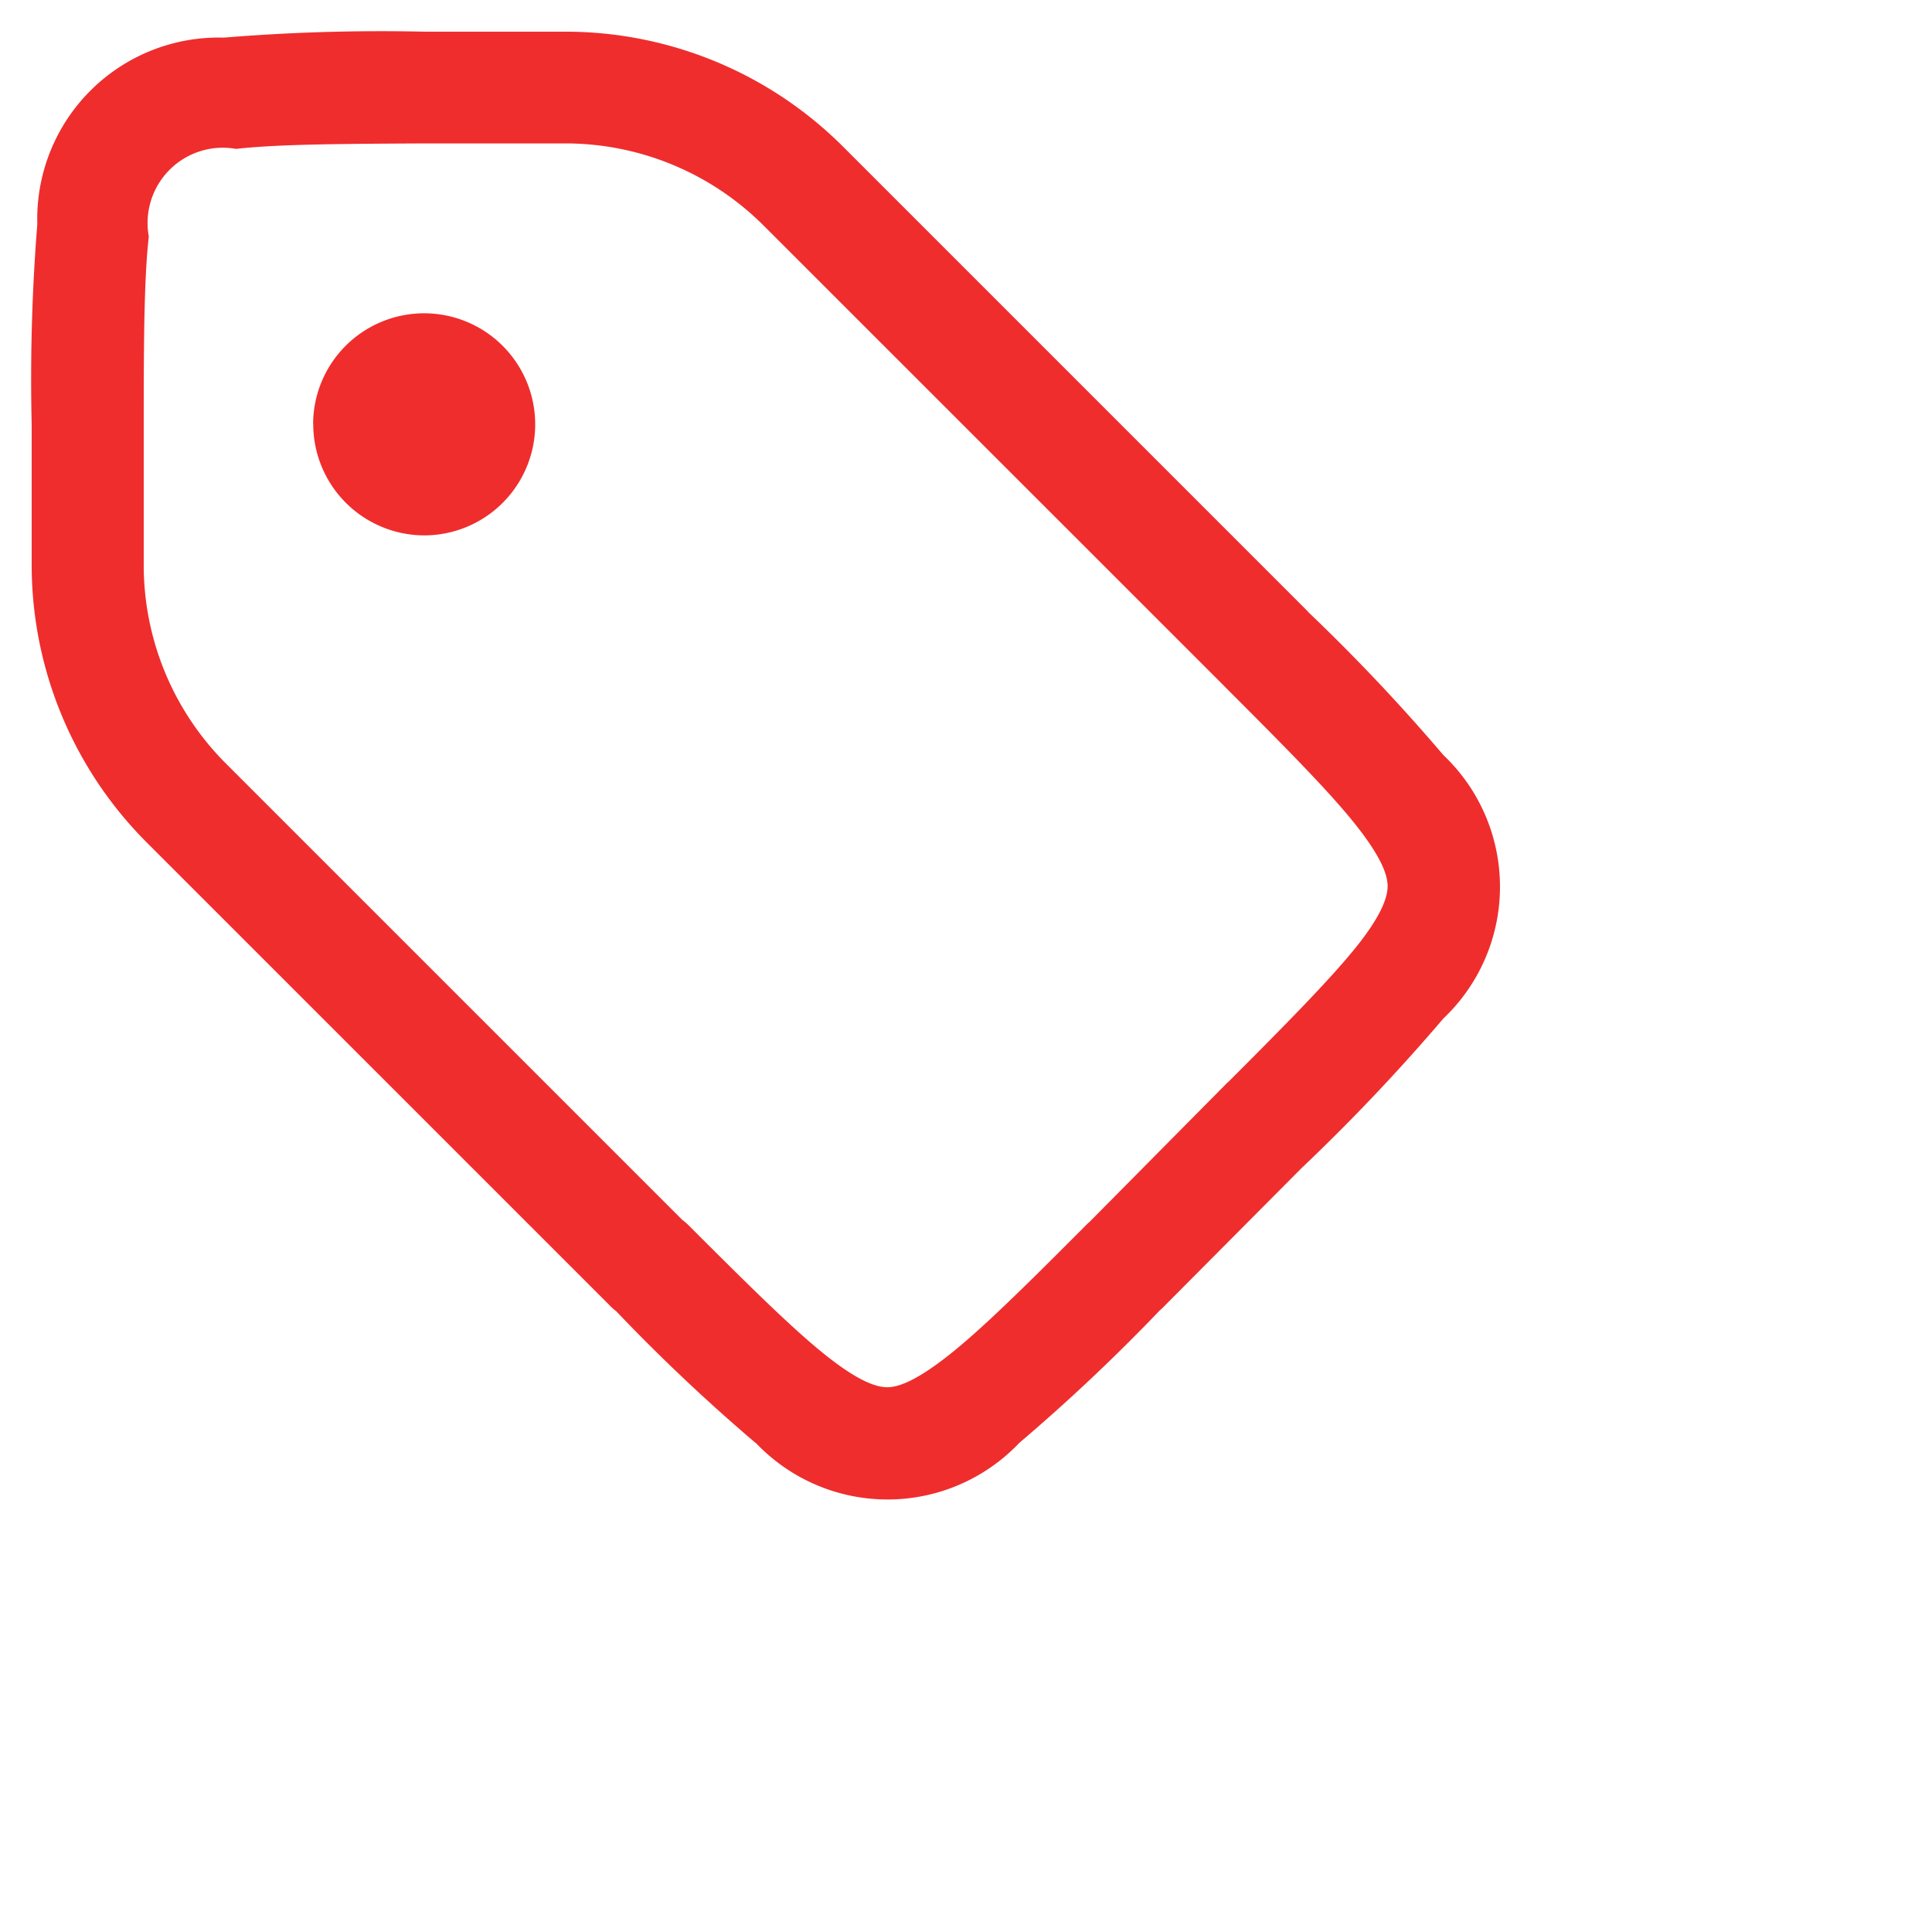 <svg xmlns="http://www.w3.org/2000/svg" width="30.5" height="30.5"><path fill="none" d="M.5.5h30v30H.5z"/><path d="M11.929 22.78a28.947 28.947 0 01-2.2-2.079.9.9 0 01-.111-.1l-7.3-7.3A6.2 6.2 0 01.5 8.925V6.7a30.786 30.786 0 01.089-3.163A2.864 2.864 0 013.531.594 30.492 30.492 0 016.7.5h2.227a6.2 6.2 0 014.383 1.816l7.3 7.3a.607.607 0 01.049.052 30 30 0 012.126 2.251 2.866 2.866 0 010 4.161 30.858 30.858 0 01-2.174 2.3q-.025.026-.053.05h0L18.4 20.6a.919.919 0 01-.09.086 29.585 29.585 0 01-2.217 2.091 2.868 2.868 0 01-4.163 0zm-8.2-20.429a1.188 1.188 0 00-1.38 1.382c-.074.66-.08 1.641-.08 2.966v2.227a4.427 4.427 0 001.3 3.13l7.2 7.2a.929.929 0 01.108.094c.937.937 1.635 1.628 2.155 2.042s.8.508.975.508.457-.1.977-.511 1.217-1.1 2.153-2.04a.782.782 0 01.065-.061l2.141-2.163a.614.614 0 01.045-.043l.007-.006c.91-.91 1.589-1.6 2-2.108s.51-.8.511-.975-.095-.457-.508-.977-1.105-1.218-2.042-2.155l-.044-.045-7.254-7.252a4.427 4.427 0 00-3.13-1.3H6.7c-1.328.007-2.31.012-2.969.086zm1.214 4.338a1.753 1.753 0 111.753 1.763 1.757 1.757 0 01-1.751-1.763z" fill="#ef2d2d" stroke="transparent" stroke-miterlimit="10"/></svg>